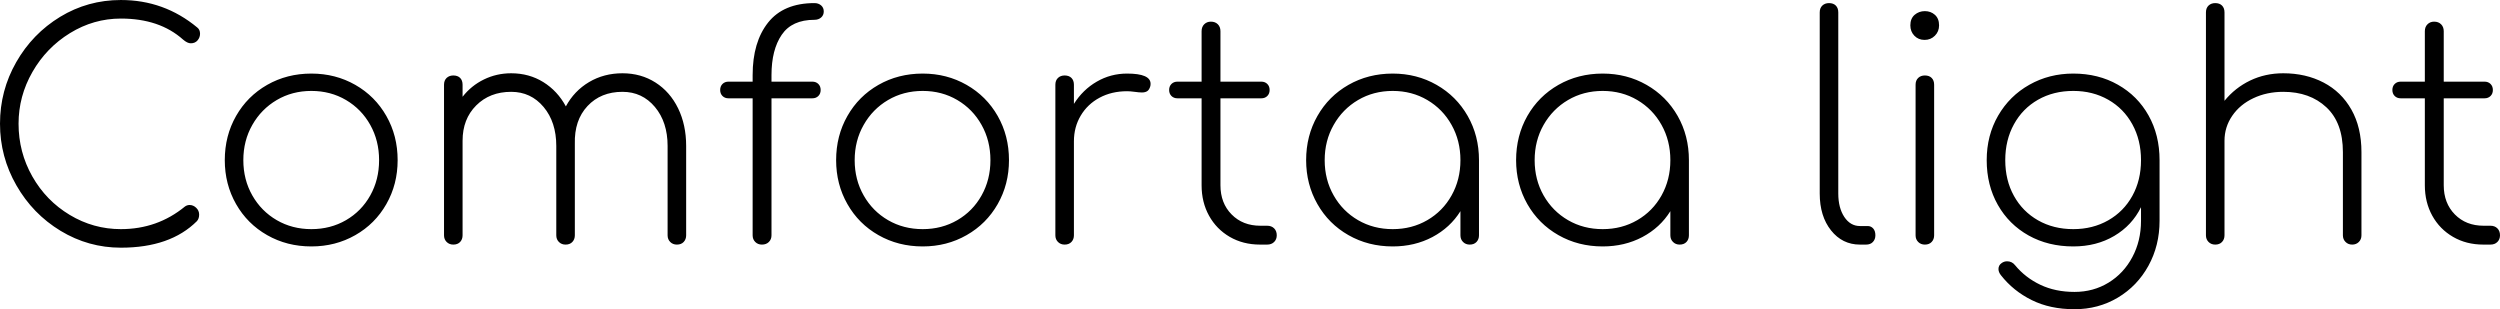 <svg xmlns="http://www.w3.org/2000/svg" viewBox="4.32 43.048 582.12 72"><path d="M32.47 43.05Q42.55 43.05 50.26 49.46L50.26 49.46Q50.90 49.96 50.90 50.90L50.90 50.90Q50.90 51.76 50.33 52.44Q49.75 53.13 48.74 53.13L48.74 53.13Q47.95 53.13 46.94 52.26L46.94 52.26Q41.47 47.37 32.47 47.37L32.47 47.37Q26.14 47.37 20.63 50.75Q15.12 54.14 11.88 59.79Q8.64 65.44 8.64 71.85L8.64 71.85Q8.64 78.47 11.84 84.12Q15.05 89.78 20.56 93.09Q26.06 96.40 32.47 96.40L32.47 96.40Q40.97 96.40 47.38 91.14L47.38 91.14Q47.88 90.78 48.46 90.78L48.46 90.78Q49.32 90.78 50.00 91.43Q50.69 92.08 50.69 93.02L50.69 93.02Q50.69 93.95 50.18 94.53L50.18 94.53Q43.99 100.72 32.47 100.72L32.47 100.72Q24.91 100.72 18.43 96.80Q11.95 92.87 8.14 86.21Q4.32 79.55 4.32 71.85L4.32 71.85Q4.32 64.14 8.10 57.52Q11.88 50.90 18.32 46.97Q24.77 43.05 32.47 43.05L32.47 43.05ZM76.82 60.18Q82.44 60.18 87.05 62.81Q91.66 65.44 94.28 70.05Q96.91 74.66 96.91 80.34L96.91 80.34Q96.91 85.96 94.28 90.57Q91.66 95.18 87.05 97.80Q82.44 100.43 76.82 100.43L76.82 100.43Q71.14 100.43 66.53 97.80Q61.92 95.18 59.29 90.57Q56.66 85.96 56.66 80.34L56.66 80.34Q56.66 74.66 59.29 70.05Q61.92 65.44 66.53 62.81Q71.14 60.18 76.82 60.18L76.82 60.18ZM76.82 64.22Q72.36 64.22 68.76 66.34Q65.16 68.46 63.07 72.14Q60.98 75.81 60.98 80.34L60.98 80.34Q60.98 84.88 63.07 88.55Q65.16 92.22 68.76 94.31Q72.36 96.40 76.82 96.40L76.82 96.40Q81.29 96.40 84.89 94.31Q88.49 92.22 90.54 88.55Q92.59 84.88 92.59 80.34L92.59 80.34Q92.59 75.81 90.54 72.14Q88.49 68.46 84.89 66.34Q81.29 64.22 76.82 64.22L76.82 64.22ZM149.26 60.11Q153.58 60.11 156.96 62.27Q160.34 64.43 162.22 68.28Q164.09 72.14 164.09 77.03L164.09 77.03L164.09 97.84Q164.09 98.78 163.51 99.39Q162.94 100 161.93 100L161.93 100Q160.99 100 160.38 99.39Q159.77 98.78 159.77 97.84L159.77 97.84L159.77 77.03Q159.77 71.49 156.82 67.96Q153.86 64.43 149.26 64.43L149.26 64.43Q144.22 64.43 141.12 67.74Q138.02 71.06 138.17 76.53L138.17 76.53L138.17 77.03L138.17 97.84Q138.17 98.78 137.59 99.39Q137.02 100 136.01 100L136.01 100Q135.07 100 134.46 99.39Q133.85 98.78 133.85 97.84L133.85 97.84L133.85 77.03Q133.85 71.49 130.90 67.96Q127.94 64.43 123.34 64.43L123.34 64.43Q118.37 64.43 115.20 67.60Q112.03 70.77 112.03 75.81L112.03 75.81L112.03 97.84Q112.03 98.78 111.46 99.39Q110.88 100 109.87 100L109.87 100Q108.94 100 108.32 99.39Q107.71 98.78 107.71 97.84L107.71 97.84L107.71 62.78Q107.71 61.77 108.32 61.19Q108.94 60.62 109.87 60.62L109.87 60.62Q110.88 60.62 111.46 61.19Q112.03 61.77 112.03 62.78L112.03 62.78L112.03 65.58Q114.05 62.99 117 61.55Q119.95 60.11 123.34 60.11L123.34 60.11Q127.51 60.11 130.82 62.16Q134.14 64.22 136.08 67.82L136.08 67.82Q138.02 64.22 141.48 62.16Q144.94 60.11 149.26 60.11L149.26 60.11ZM193.97 47.66Q188.71 47.66 186.34 51.15Q183.96 54.64 183.96 60.54L183.96 60.54L183.96 62.06L193.46 62.06Q194.33 62.06 194.87 62.60Q195.41 63.14 195.41 64.00L195.41 64.00Q195.41 64.86 194.87 65.40Q194.33 65.94 193.46 65.94L193.46 65.94L183.96 65.94L183.96 97.84Q183.96 98.78 183.35 99.39Q182.74 100 181.73 100L181.73 100Q180.79 100 180.18 99.39Q179.57 98.78 179.57 97.84L179.57 97.84L179.57 65.94L173.95 65.94Q173.09 65.94 172.55 65.40Q172.01 64.86 172.01 64.00L172.01 64.00Q172.01 63.14 172.55 62.60Q173.09 62.06 173.95 62.06L173.95 62.06L179.57 62.06L179.57 60.54Q179.57 52.84 183.17 48.30Q186.77 43.77 193.97 43.77L193.97 43.77Q194.90 43.77 195.52 44.31Q196.13 44.85 196.13 45.71L196.13 45.71Q196.13 46.58 195.52 47.12Q194.90 47.66 193.97 47.66L193.97 47.66ZM219.17 60.18Q224.78 60.18 229.39 62.81Q234.00 65.44 236.63 70.05Q239.26 74.66 239.26 80.34L239.26 80.34Q239.26 85.96 236.63 90.57Q234.00 95.18 229.39 97.80Q224.78 100.43 219.17 100.43L219.17 100.43Q213.48 100.43 208.87 97.80Q204.26 95.18 201.64 90.57Q199.01 85.96 199.01 80.34L199.01 80.34Q199.01 74.66 201.64 70.05Q204.26 65.44 208.87 62.81Q213.48 60.18 219.17 60.18L219.17 60.18ZM219.17 64.22Q214.70 64.22 211.10 66.34Q207.50 68.46 205.42 72.14Q203.33 75.81 203.33 80.34L203.33 80.34Q203.33 84.88 205.42 88.55Q207.50 92.22 211.10 94.31Q214.70 96.40 219.17 96.40L219.17 96.40Q223.63 96.40 227.23 94.31Q230.83 92.22 232.88 88.55Q234.94 84.88 234.94 80.34L234.94 80.34Q234.94 75.81 232.88 72.14Q230.83 68.46 227.23 66.34Q223.63 64.22 219.17 64.22L219.17 64.22ZM266.76 60.18Q272.23 60.18 272.23 62.56L272.23 62.56Q272.23 62.92 272.16 63.14L272.16 63.14Q271.94 63.93 271.48 64.25Q271.01 64.58 270.22 64.58L270.22 64.58Q269.57 64.58 268.52 64.43Q267.48 64.29 266.76 64.29L266.76 64.29Q263.16 64.29 260.35 65.80Q257.54 67.31 255.96 69.98Q254.38 72.64 254.38 75.95L254.38 75.95L254.38 97.84Q254.38 98.78 253.80 99.39Q253.22 100 252.22 100L252.22 100Q251.28 100 250.67 99.39Q250.06 98.78 250.06 97.84L250.06 97.84L250.06 62.78Q250.06 61.77 250.67 61.19Q251.28 60.62 252.22 60.62L252.22 60.62Q253.22 60.62 253.80 61.19Q254.38 61.77 254.38 62.78L254.38 62.78L254.38 67.24Q256.46 63.93 259.70 62.06Q262.94 60.18 266.76 60.18L266.76 60.18ZM299.38 95.61Q300.38 95.61 301.00 96.22Q301.61 96.83 301.61 97.84L301.61 97.84Q301.61 98.78 301.00 99.39Q300.38 100 299.38 100L299.38 100L297.72 100Q293.76 100 290.66 98.20Q287.57 96.40 285.84 93.27Q284.11 90.14 284.11 86.18L284.11 86.18L284.11 65.94L278.50 65.94Q277.63 65.94 277.09 65.40Q276.55 64.86 276.55 64.00L276.55 64.00Q276.55 63.14 277.09 62.60Q277.63 62.06 278.50 62.06L278.50 62.06L284.11 62.06L284.11 50.32Q284.11 49.31 284.72 48.70Q285.34 48.09 286.27 48.09L286.27 48.09Q287.28 48.09 287.89 48.70Q288.50 49.31 288.50 50.32L288.50 50.32L288.50 62.06L298.01 62.06Q298.87 62.06 299.41 62.60Q299.95 63.14 299.95 64.00L299.95 64.00Q299.95 64.86 299.41 65.40Q298.87 65.94 298.01 65.94L298.01 65.94L288.50 65.94L288.50 86.18Q288.50 90.35 291.10 92.98Q293.69 95.61 297.79 95.61L297.79 95.61L299.38 95.61ZM328.61 60.18Q334.22 60.18 338.83 62.81Q343.44 65.44 346.07 70.05Q348.70 74.66 348.70 80.34L348.70 80.34L348.70 97.84Q348.70 98.78 348.12 99.39Q347.54 100 346.54 100L346.54 100Q345.60 100 344.99 99.39Q344.38 98.78 344.38 97.84L344.38 97.84L344.38 92.22Q342.00 96.04 337.86 98.24Q333.72 100.43 328.61 100.43L328.61 100.43Q322.92 100.43 318.31 97.80Q313.70 95.18 311.08 90.57Q308.45 85.96 308.45 80.34L308.45 80.34Q308.45 74.66 311.08 70.05Q313.70 65.44 318.31 62.81Q322.92 60.18 328.61 60.18L328.61 60.18ZM328.61 96.40Q333.07 96.40 336.67 94.31Q340.27 92.22 342.32 88.55Q344.38 84.88 344.38 80.34L344.38 80.34Q344.38 75.81 342.32 72.14Q340.27 68.46 336.67 66.34Q333.07 64.22 328.61 64.22L328.61 64.22Q324.14 64.22 320.54 66.34Q316.94 68.46 314.86 72.14Q312.77 75.81 312.77 80.34L312.77 80.34Q312.77 84.88 314.86 88.55Q316.94 92.22 320.54 94.31Q324.14 96.40 328.61 96.40L328.61 96.40ZM377.50 60.18Q383.11 60.18 387.72 62.81Q392.33 65.44 394.96 70.05Q397.58 74.66 397.58 80.34L397.58 80.34L397.58 97.84Q397.58 98.78 397.01 99.39Q396.43 100 395.42 100L395.42 100Q394.49 100 393.88 99.39Q393.26 98.78 393.26 97.84L393.26 97.84L393.26 92.22Q390.89 96.04 386.75 98.24Q382.61 100.43 377.50 100.43L377.50 100.43Q371.81 100.43 367.20 97.80Q362.59 95.18 359.96 90.57Q357.34 85.96 357.34 80.34L357.34 80.34Q357.34 74.66 359.96 70.05Q362.59 65.44 367.20 62.81Q371.81 60.18 377.50 60.18L377.50 60.18ZM377.50 96.40Q381.96 96.40 385.56 94.31Q389.16 92.22 391.21 88.55Q393.26 84.88 393.26 80.34L393.26 80.34Q393.26 75.81 391.21 72.14Q389.16 68.46 385.56 66.34Q381.96 64.22 377.50 64.22L377.50 64.22Q373.03 64.22 369.43 66.34Q365.83 68.46 363.74 72.14Q361.66 75.81 361.66 80.34L361.66 80.34Q361.66 84.88 363.74 88.55Q365.83 92.22 369.43 94.31Q373.03 96.40 377.50 96.40L377.50 96.40ZM428.04 45.93Q428.04 44.92 428.65 44.34Q429.26 43.77 430.20 43.77L430.20 43.77Q431.21 43.77 431.78 44.34Q432.36 44.92 432.36 45.93L432.36 45.93L432.36 88.12Q432.36 91.43 433.76 93.56Q435.17 95.68 437.40 95.68L437.40 95.68L439.20 95.68Q439.99 95.68 440.50 96.26Q441.00 96.83 441.00 97.84L441.00 97.84Q441.00 98.78 440.42 99.39Q439.85 100 438.84 100L438.84 100L437.40 100Q433.30 100 430.67 96.69Q428.04 93.38 428.04 88.12L428.04 88.12L428.04 45.93ZM450.36 62.78Q450.36 61.77 450.97 61.19Q451.58 60.62 452.52 60.62L452.52 60.62Q453.53 60.62 454.10 61.19Q454.68 61.77 454.68 62.78L454.68 62.78L454.68 97.84Q454.68 98.78 454.10 99.39Q453.53 100 452.52 100L452.52 100Q451.58 100 450.97 99.39Q450.36 98.78 450.36 97.84L450.36 97.84L450.36 62.78ZM452.52 45.64Q453.89 45.64 454.86 46.50Q455.83 47.37 455.83 48.95L455.83 48.95Q455.83 50.39 454.86 51.36Q453.89 52.34 452.45 52.34L452.45 52.34Q451.01 52.34 450.07 51.36Q449.14 50.39 449.14 48.95L449.14 48.95Q449.14 47.37 450.14 46.50Q451.15 45.64 452.52 45.64L452.52 45.64ZM487.08 60.18Q492.91 60.18 497.48 62.78Q502.06 65.37 504.61 69.94Q507.17 74.51 507.17 80.34L507.17 80.34L507.17 94.46Q507.17 100.22 504.58 104.93Q501.98 109.65 497.45 112.35Q492.91 115.05 487.37 115.05L487.37 115.05Q481.68 115.05 477.40 112.92Q473.11 110.80 470.23 107.13L470.23 107.13Q469.66 106.41 469.66 105.69L469.66 105.69Q469.66 104.82 470.38 104.32L470.38 104.32Q470.95 103.89 471.67 103.89L471.67 103.89Q472.82 103.89 473.54 104.82L473.54 104.82Q475.92 107.70 479.41 109.36Q482.90 111.02 487.37 111.02L487.37 111.02Q491.76 111.02 495.29 108.86Q498.82 106.70 500.83 102.92Q502.85 99.14 502.85 94.46L502.85 94.46L502.85 91.29Q500.76 95.54 496.62 97.98Q492.48 100.43 487.08 100.43L487.08 100.43Q481.25 100.43 476.68 97.88Q472.10 95.32 469.51 90.75Q466.92 86.18 466.92 80.34L466.92 80.34Q466.92 74.58 469.58 69.98Q472.25 65.37 476.86 62.78Q481.46 60.18 487.08 60.18L487.08 60.18ZM487.08 96.40Q491.62 96.40 495.22 94.35Q498.82 92.30 500.83 88.66Q502.85 85.02 502.85 80.34L502.85 80.34Q502.85 75.66 500.83 71.99Q498.82 68.32 495.22 66.27Q491.62 64.22 487.08 64.22L487.08 64.22Q482.47 64.22 478.87 66.27Q475.27 68.32 473.26 71.99Q471.24 75.66 471.24 80.34L471.24 80.34Q471.24 85.02 473.26 88.66Q475.27 92.30 478.87 94.35Q482.47 96.40 487.08 96.40L487.08 96.40ZM535.97 60.11Q541.22 60.11 545.36 62.27Q549.50 64.43 551.84 68.57Q554.18 72.71 554.18 78.47L554.18 78.47L554.18 97.84Q554.18 98.78 553.57 99.39Q552.96 100 552.02 100L552.02 100Q551.09 100 550.48 99.39Q549.86 98.78 549.86 97.84L549.86 97.84L549.86 78.47Q549.86 71.63 546.01 68.03Q542.16 64.43 535.97 64.43L535.97 64.43Q532.15 64.43 529.02 65.91Q525.89 67.38 524.09 70.01Q522.29 72.64 522.29 75.81L522.29 75.81L522.29 97.84Q522.29 98.78 521.71 99.39Q521.14 100 520.13 100L520.13 100Q519.19 100 518.58 99.39Q517.97 98.78 517.97 97.84L517.97 97.84L517.97 45.93Q517.97 44.92 518.58 44.34Q519.19 43.77 520.13 43.77L520.13 43.77Q521.14 43.77 521.71 44.34Q522.29 44.92 522.29 45.93L522.29 45.93L522.29 66.52Q524.74 63.50 528.26 61.80Q531.79 60.11 535.97 60.11L535.97 60.11ZM584.21 95.61Q585.22 95.61 585.83 96.22Q586.44 96.83 586.44 97.84L586.44 97.84Q586.44 98.78 585.83 99.39Q585.22 100 584.21 100L584.21 100L582.55 100Q578.59 100 575.50 98.20Q572.40 96.40 570.67 93.27Q568.94 90.14 568.94 86.18L568.94 86.18L568.94 65.94L563.33 65.94Q562.46 65.94 561.92 65.40Q561.38 64.86 561.38 64.00L561.38 64.00Q561.38 63.14 561.92 62.60Q562.46 62.06 563.33 62.06L563.33 62.06L568.94 62.06L568.94 50.32Q568.94 49.31 569.56 48.70Q570.17 48.09 571.10 48.09L571.10 48.09Q572.11 48.09 572.72 48.70Q573.34 49.31 573.34 50.32L573.34 50.32L573.34 62.06L582.84 62.06Q583.70 62.06 584.24 62.60Q584.78 63.14 584.78 64.00L584.78 64.00Q584.78 64.86 584.24 65.40Q583.70 65.94 582.84 65.94L582.84 65.94L573.34 65.94L573.34 86.18Q573.34 90.35 575.93 92.98Q578.52 95.61 582.62 95.61L582.62 95.61L584.21 95.61Z"/></svg>